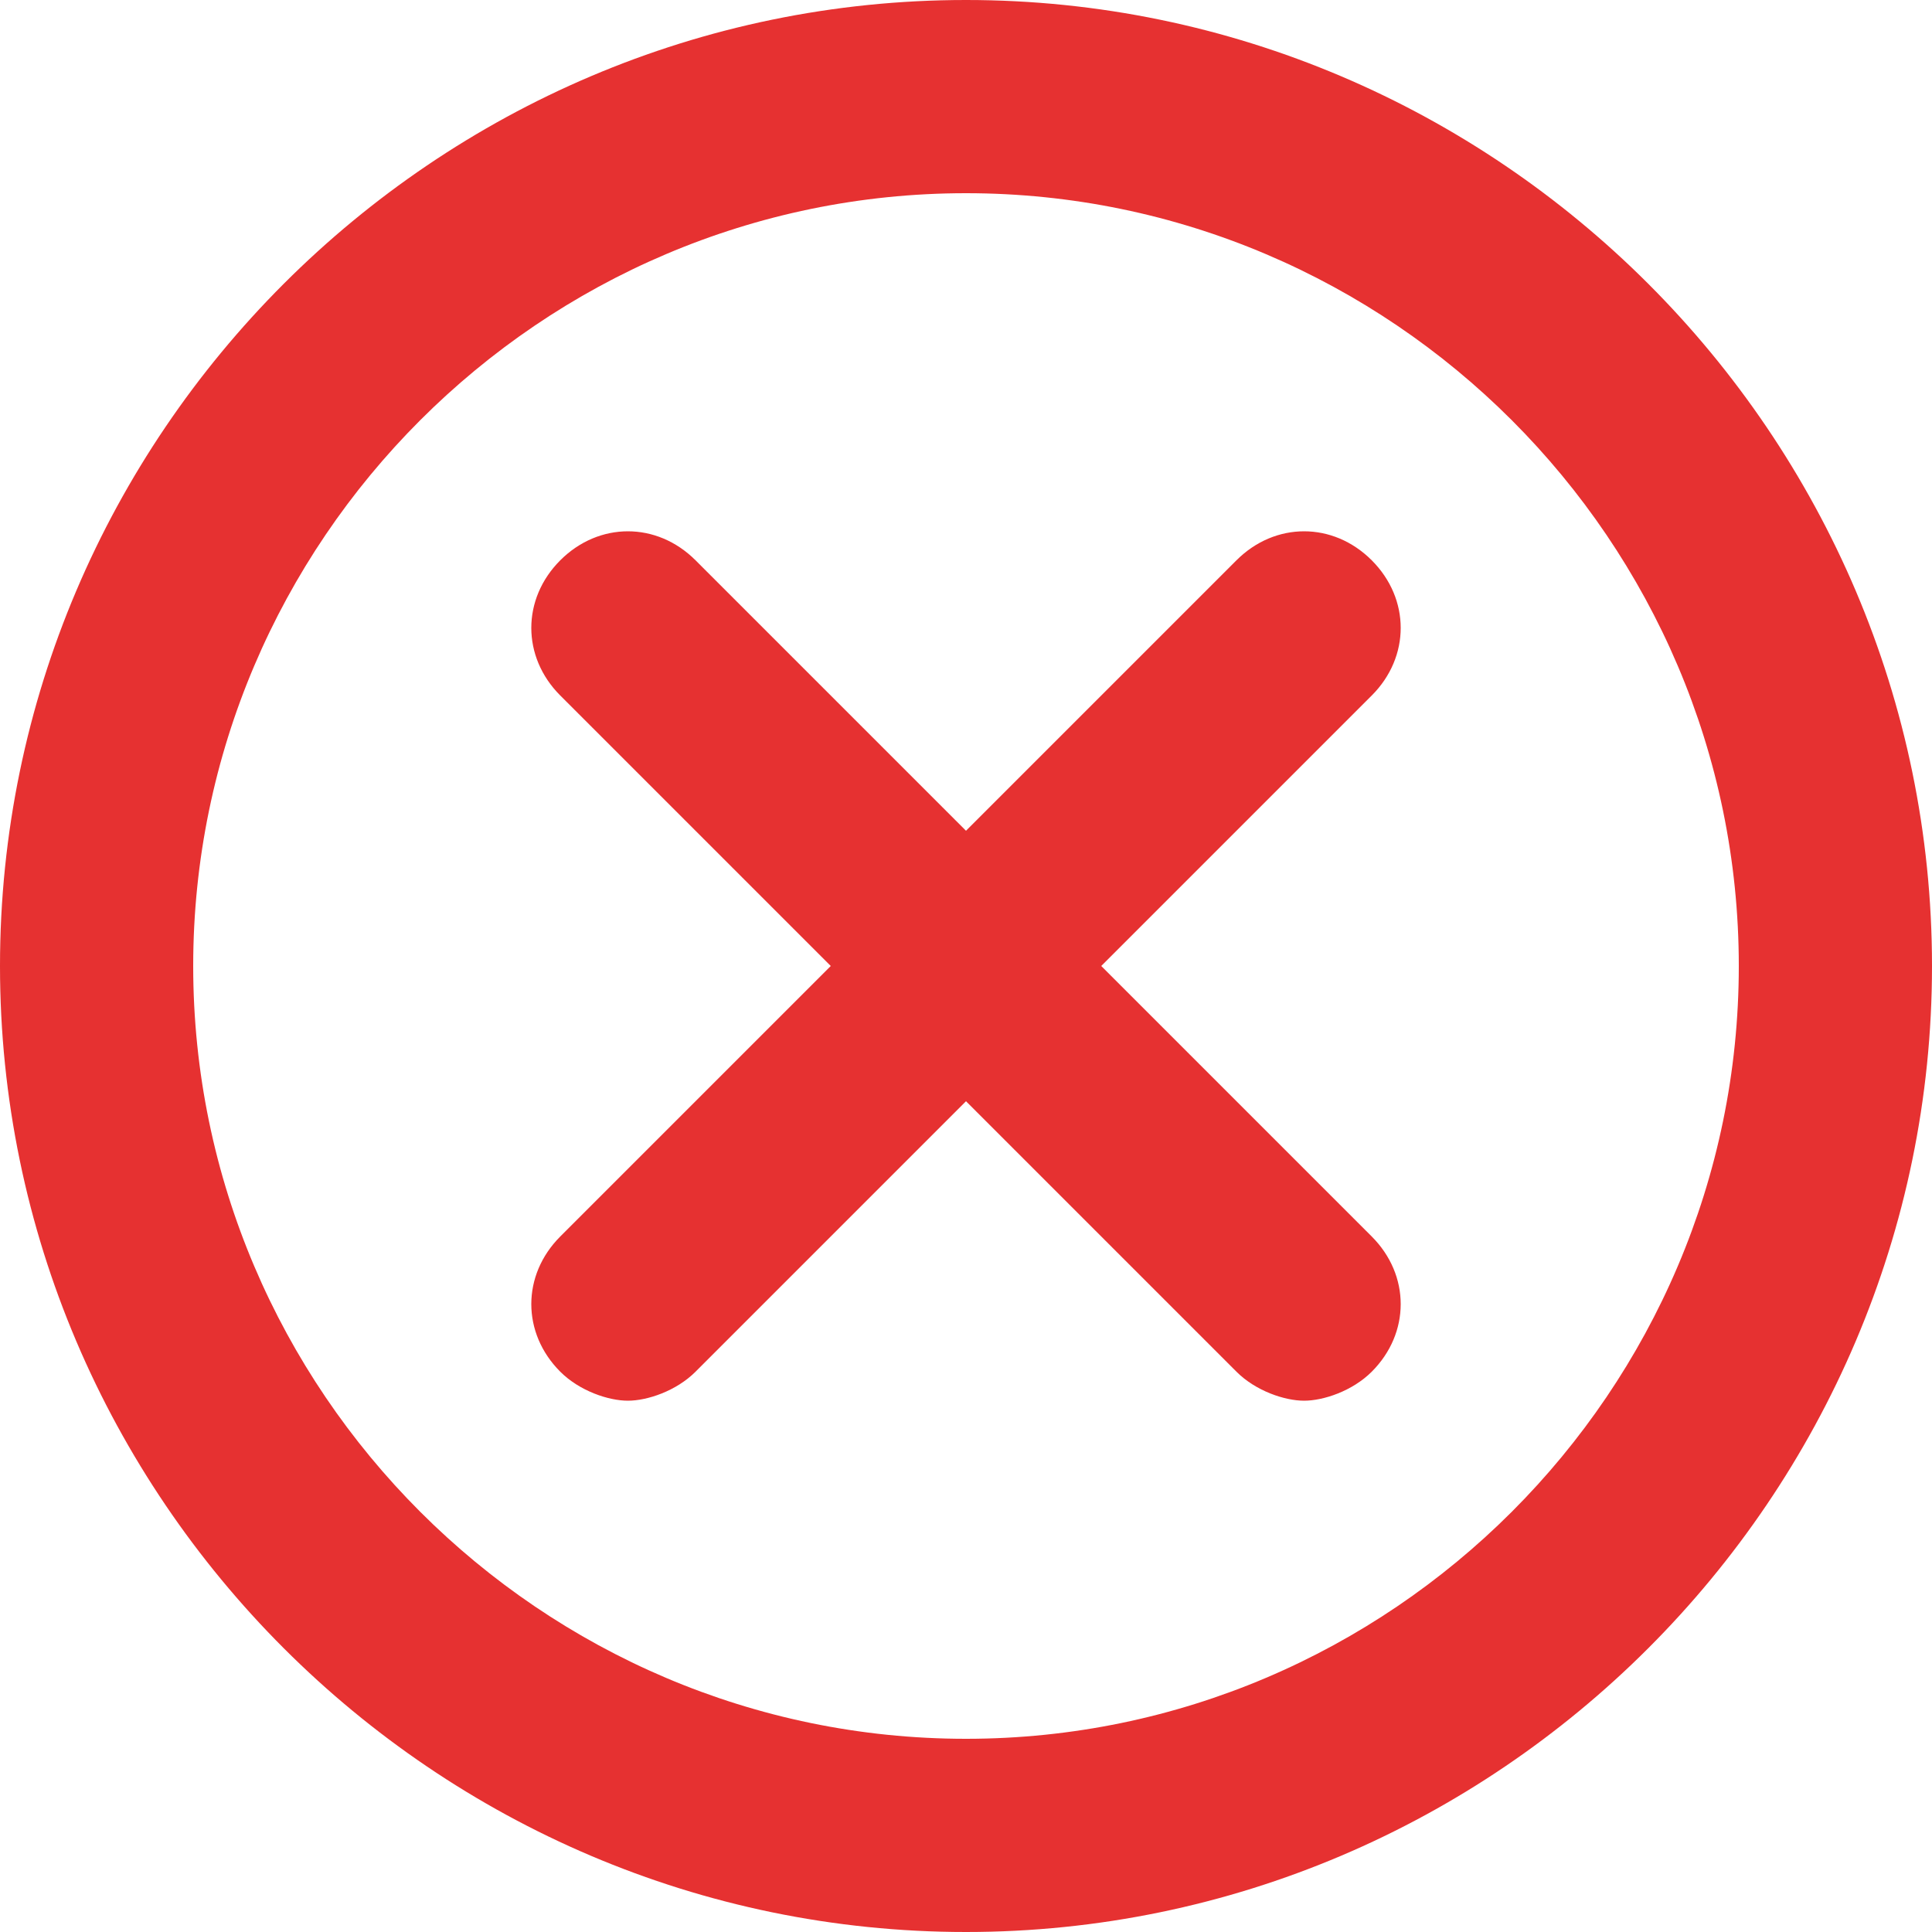 <svg width="20" height="20" viewBox="0 0 20 20" fill="none" xmlns="http://www.w3.org/2000/svg"><path d="M10 0C4.5 0 0 4.5 0 10s4.5 10 10 10 10-4.5 10-10S15.5 0 10 0zm0 18c-4.4 0-8-3.6-8-8s3.6-8 8-8 8 3.6 8 8-3.6 8-8 8zm4.2-10.8L11.4 10l2.8 2.8c.4.4.4 1 0 1.4-.2.2-.5.3-.7.3-.2 0-.5-.1-.7-.3L10 11.4l-2.8 2.8c-.2.2-.5.3-.7.3-.2 0-.5-.1-.7-.3-.4-.4-.4-1 0-1.4L8.6 10 5.8 7.2c-.4-.4-.4-1 0-1.4.4-.4 1-.4 1.4 0L10 8.6l2.8-2.8c.4-.4 1-.4 1.4 0 .4.4.4 1 0 1.4z" fill="#E63131"/></svg>